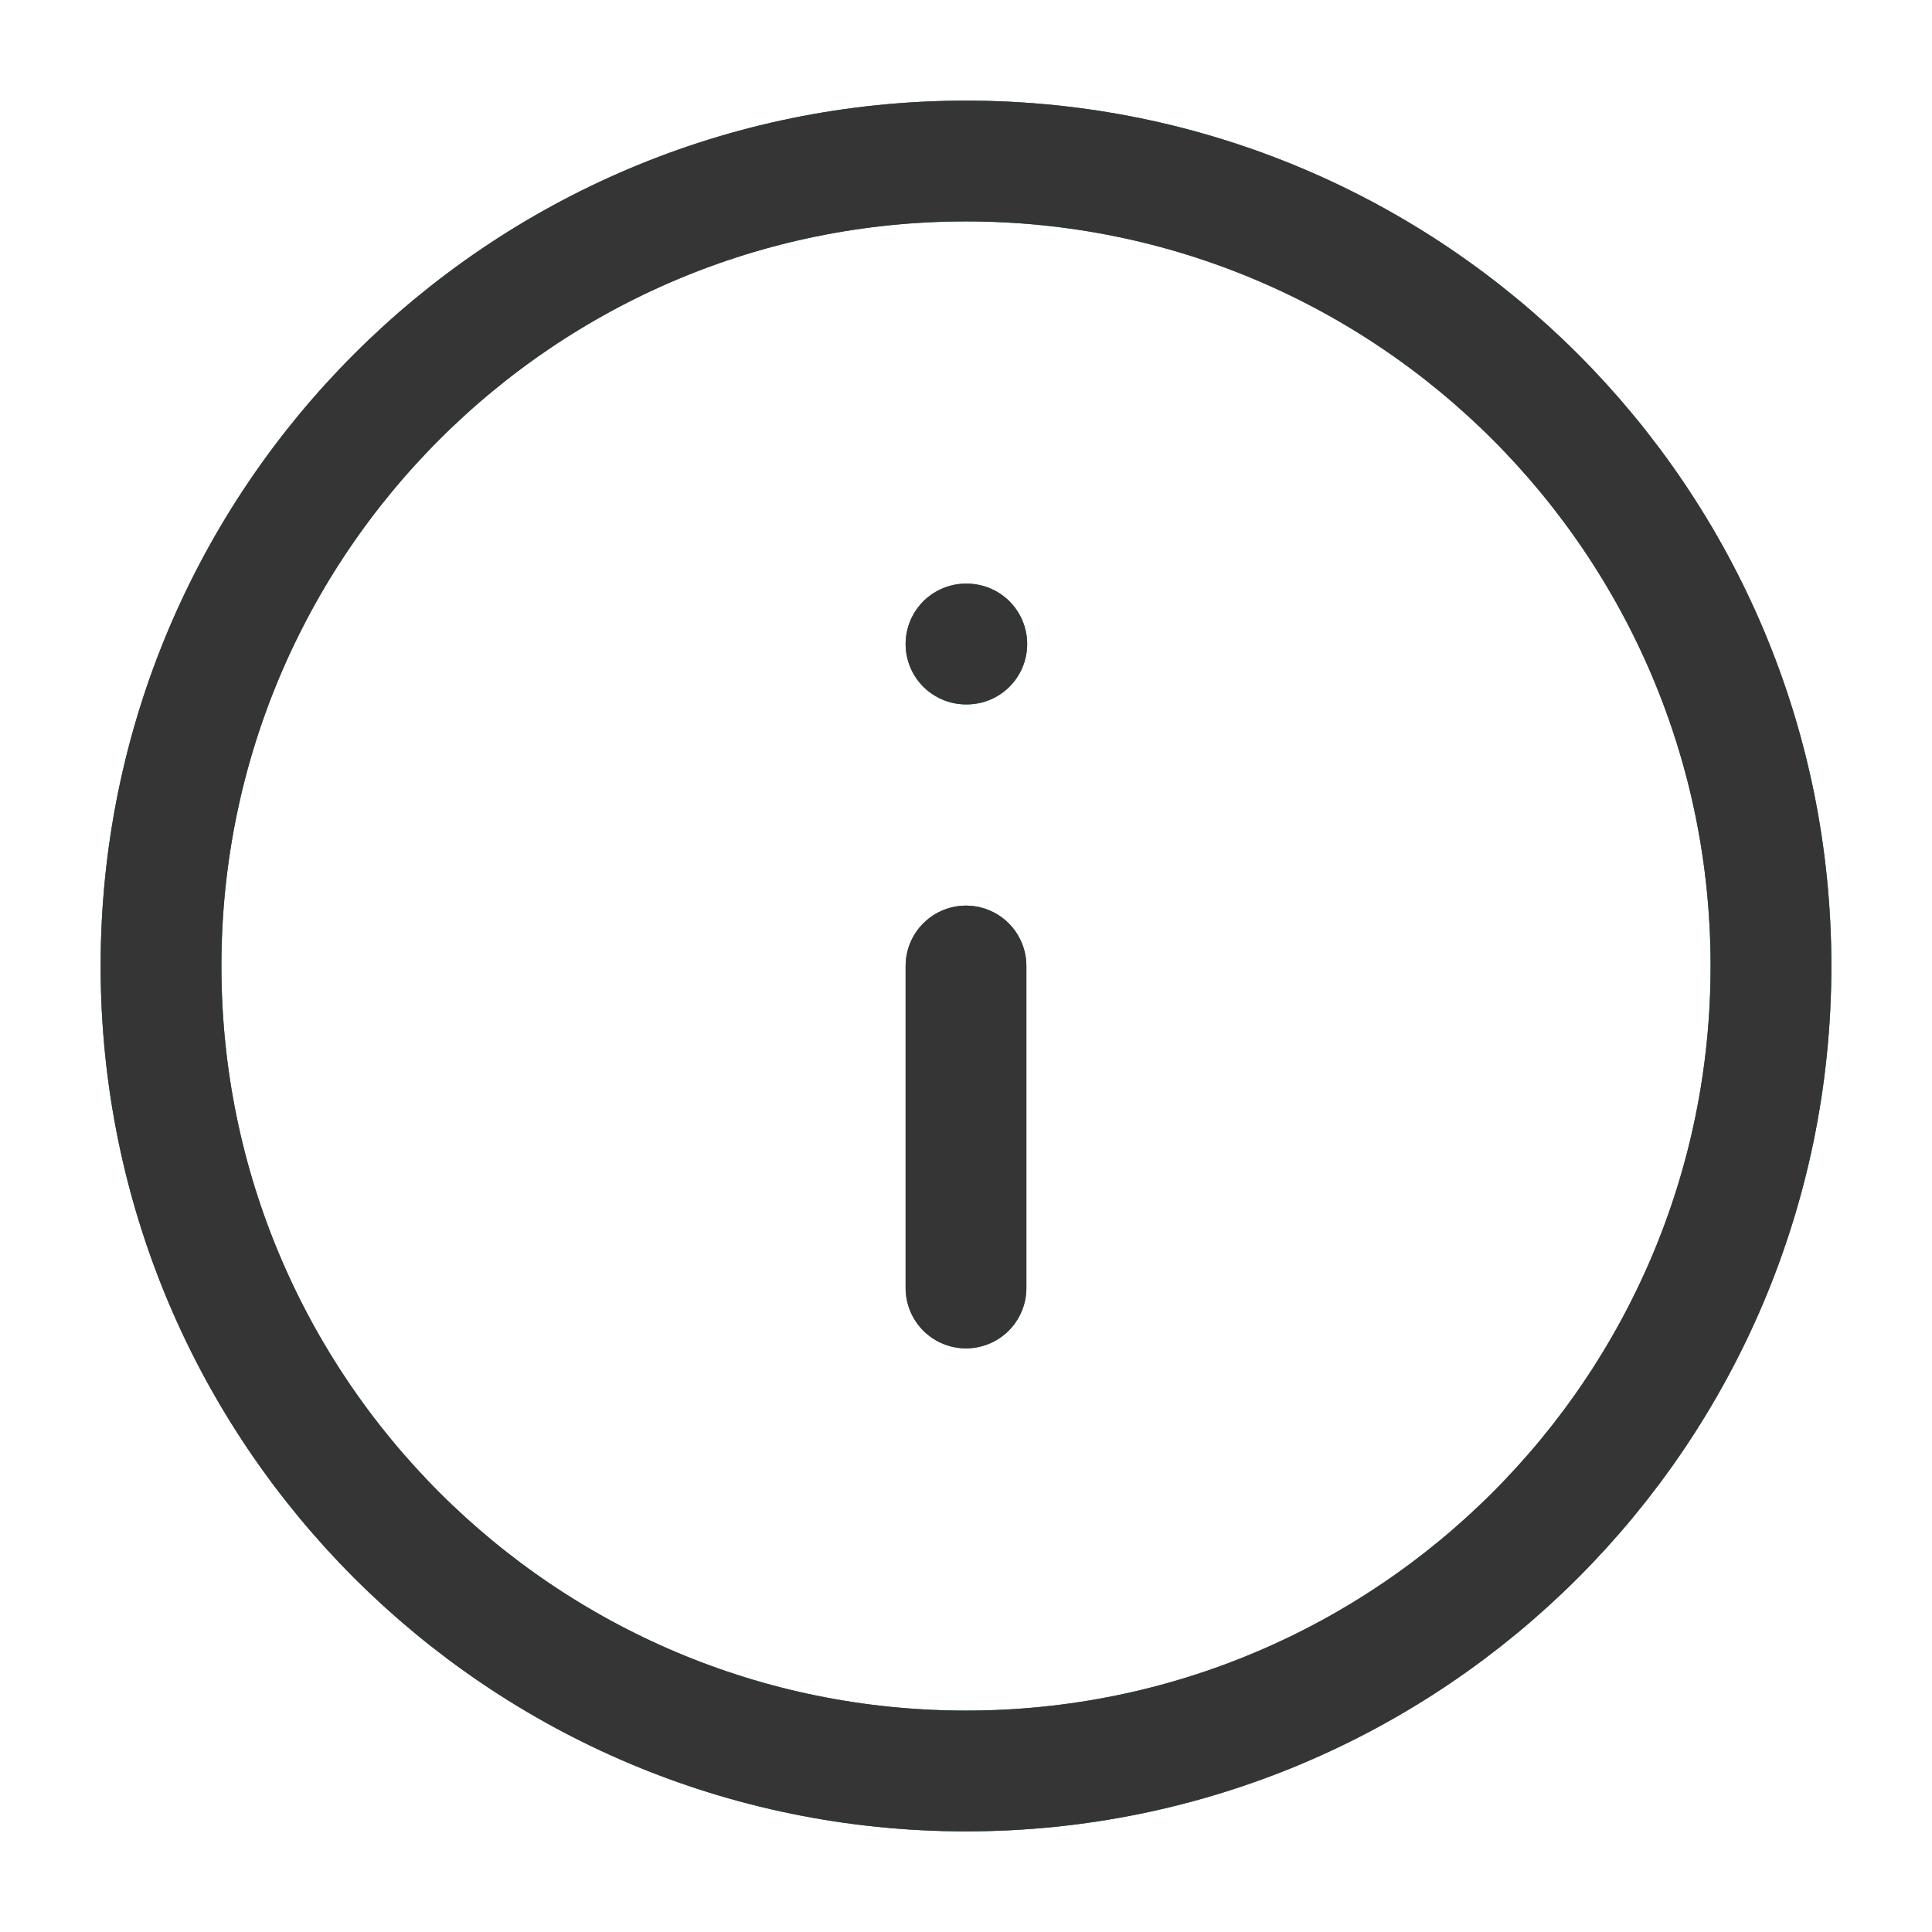 <svg width="32" height="32" viewBox="0 0 32 32" fill="none" xmlns="http://www.w3.org/2000/svg">
    <g clip-path="url(#clip0_1267_2565)">
        <path d="M16 29.333C23.364 29.333 29.333 23.364 29.333 16C29.333 8.636 23.364 2.667 16 2.667C8.636 2.667 2.667 8.636 2.667 16C2.667 23.364 8.636 29.333 16 29.333Z" stroke="#099CAA" stroke-width="2" stroke-linecap="round" stroke-linejoin="round"/>
        <path d="M16 29.333C23.364 29.333 29.333 23.364 29.333 16C29.333 8.636 23.364 2.667 16 2.667C8.636 2.667 2.667 8.636 2.667 16C2.667 23.364 8.636 29.333 16 29.333Z" stroke="#6B6B6B" stroke-width="2" stroke-linecap="round" stroke-linejoin="round" style="mix-blend-mode:hard-light"/>
        <path d="M16 29.333C23.364 29.333 29.333 23.364 29.333 16C29.333 8.636 23.364 2.667 16 2.667C8.636 2.667 2.667 8.636 2.667 16C2.667 23.364 8.636 29.333 16 29.333Z" stroke="black" stroke-opacity="0.5" stroke-width="2" stroke-linecap="round" stroke-linejoin="round" style="mix-blend-mode:screen"/>
        <path d="M16 21.333V16" stroke="#099CAA" stroke-width="2" stroke-linecap="round" stroke-linejoin="round"/>
        <path d="M16 21.333V16" stroke="#6B6B6B" stroke-width="2" stroke-linecap="round" stroke-linejoin="round" style="mix-blend-mode:hard-light"/>
        <path d="M16 21.333V16" stroke="black" stroke-opacity="0.5" stroke-width="2" stroke-linecap="round" stroke-linejoin="round" style="mix-blend-mode:screen"/>
        <path d="M16 10.667H16.013" stroke="#099CAA" stroke-width="2" stroke-linecap="round" stroke-linejoin="round"/>
        <path d="M16 10.667H16.013" stroke="#6B6B6B" stroke-width="2" stroke-linecap="round" stroke-linejoin="round" style="mix-blend-mode:hard-light"/>
        <path d="M16 10.667H16.013" stroke="black" stroke-opacity="0.5" stroke-width="2" stroke-linecap="round" stroke-linejoin="round" style="mix-blend-mode:screen"/>
    </g>
    <defs>
        <clipPath id="clip0_1267_2565">
            <rect width="32" height="32" fill="white"/>
        </clipPath>
    </defs>
</svg>

